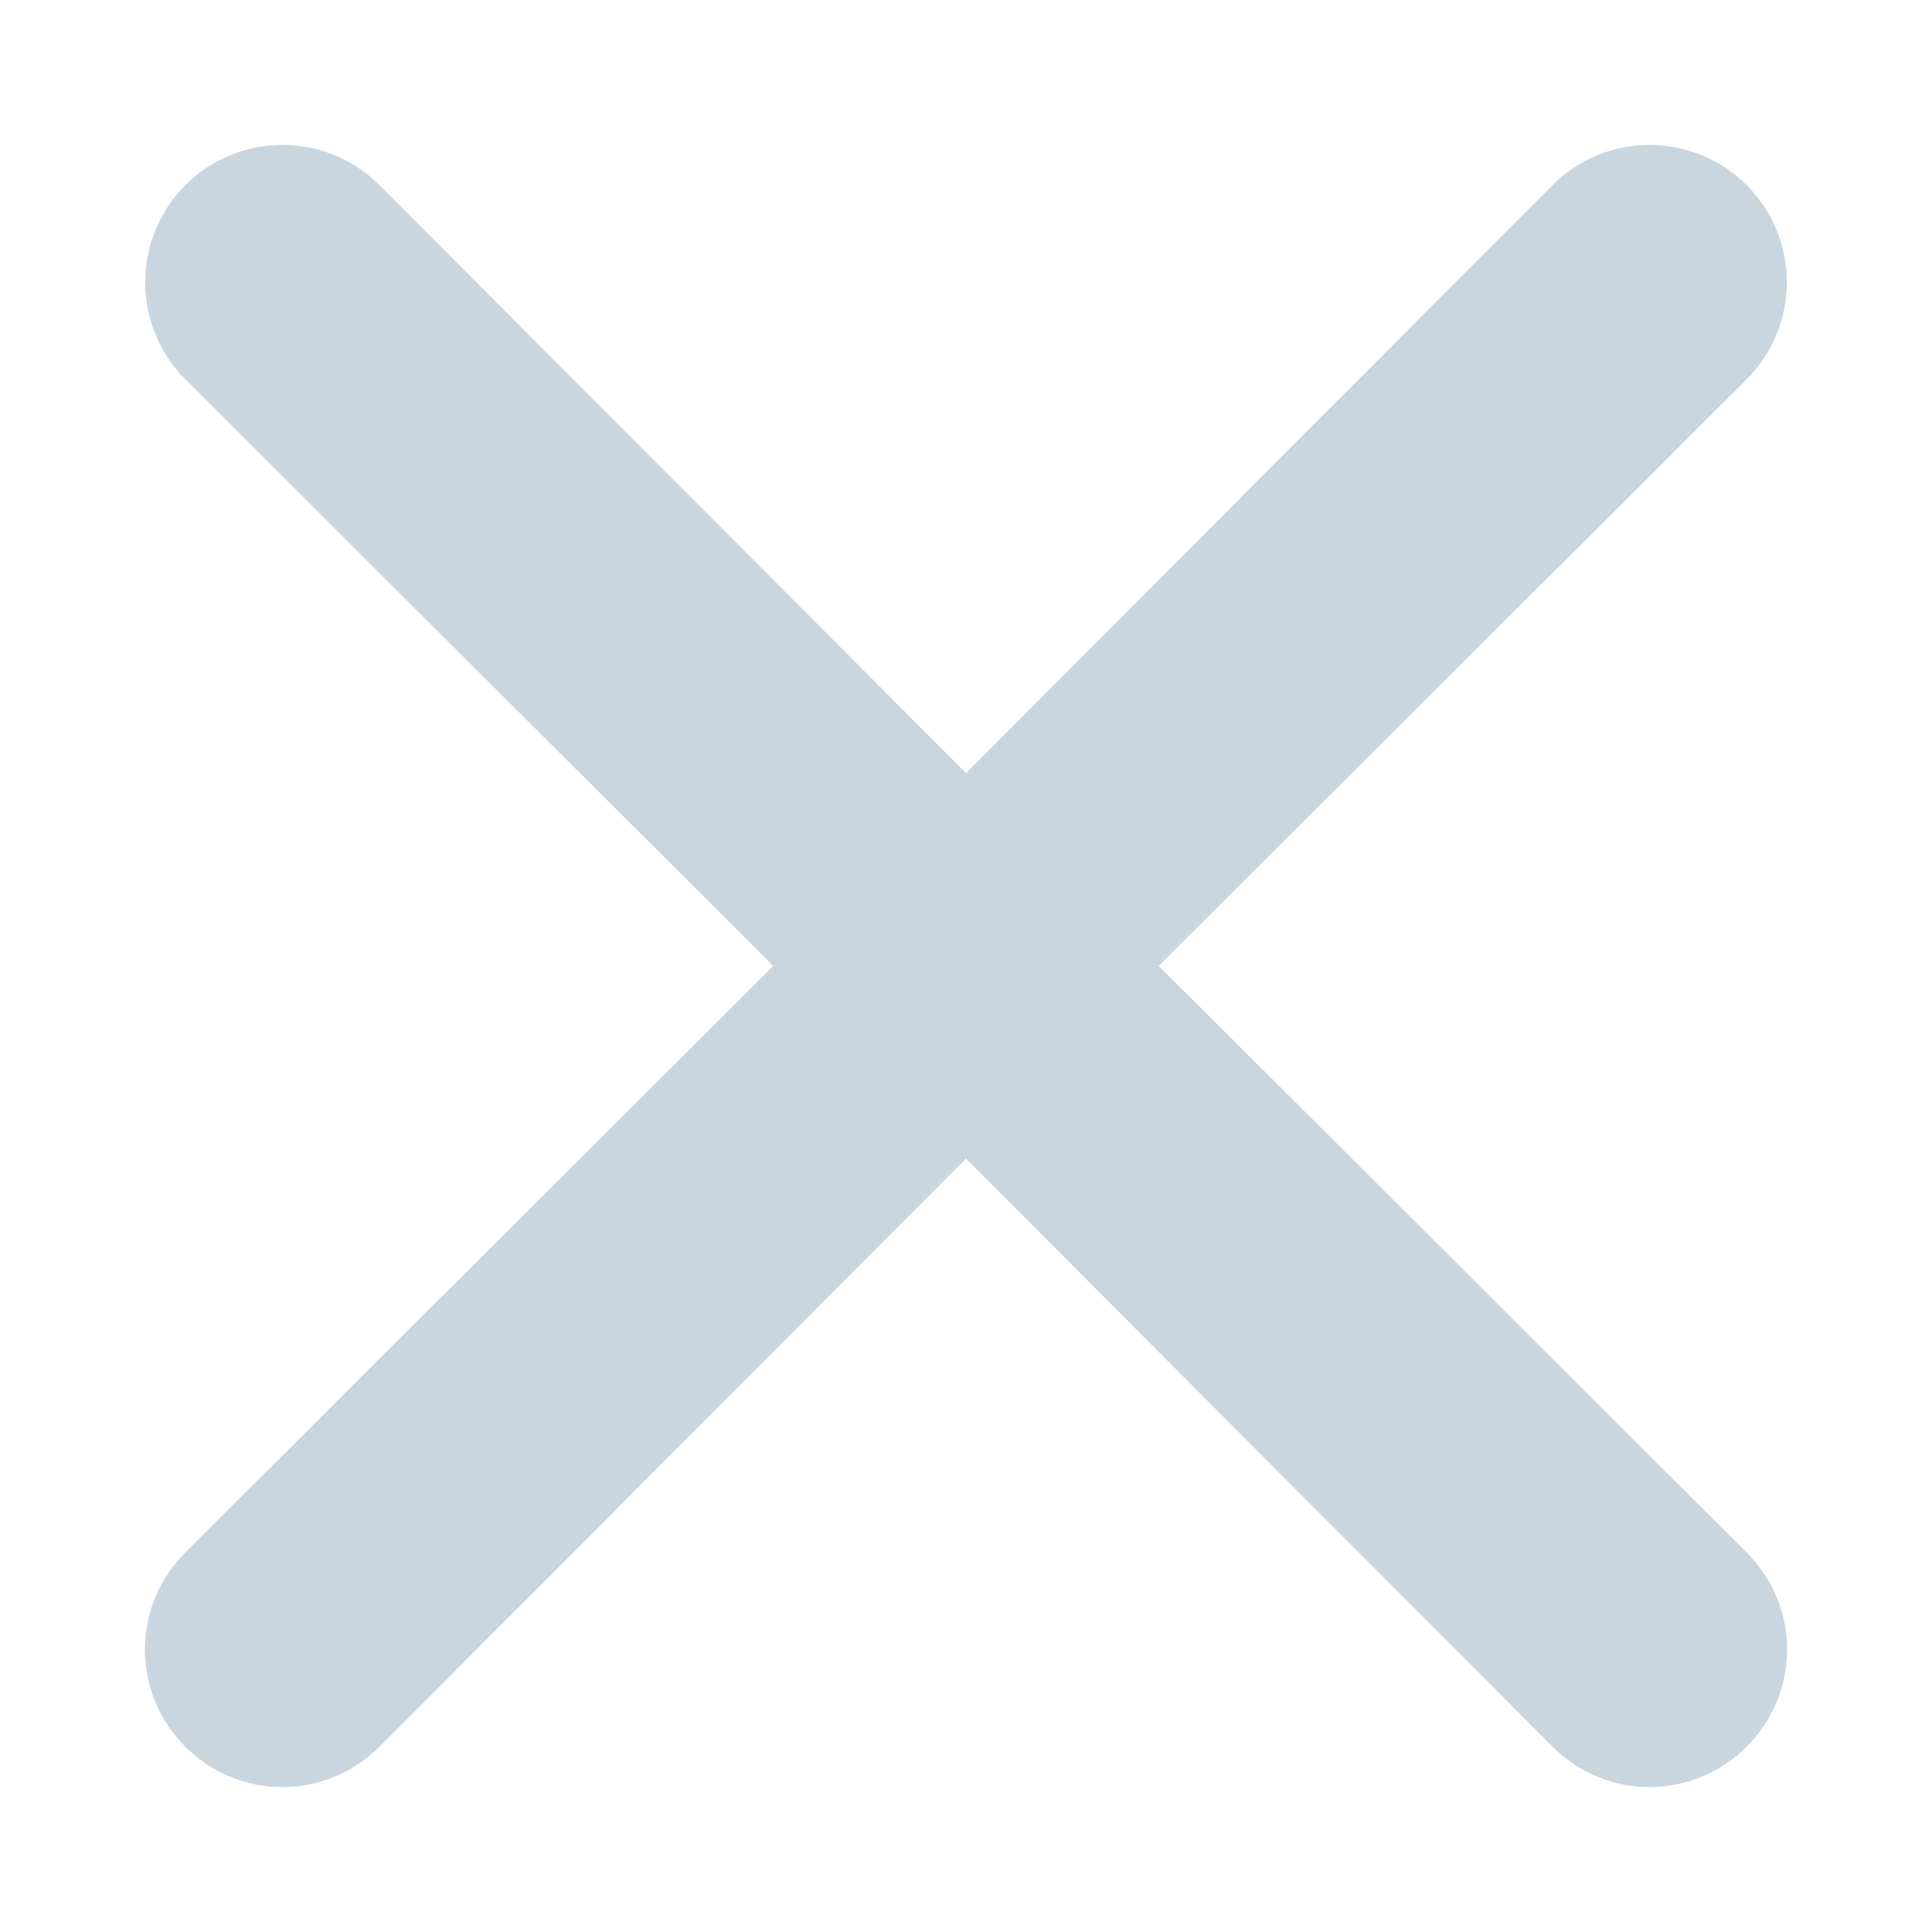 <svg width="40" height="40" viewBox="0 0 40 40" fill="none" xmlns="http://www.w3.org/2000/svg">
<path d="M23.991 19.998L36.163 7.853C36.696 7.32 36.995 6.596 36.995 5.843C36.995 5.089 36.696 4.366 36.163 3.833C35.63 3.299 34.907 3 34.153 3C33.399 3 32.676 3.299 32.143 3.833L20 16.006L7.857 3.833C7.324 3.299 6.601 3 5.847 3C5.093 3 4.37 3.299 3.837 3.833C3.304 4.366 3.005 5.089 3.005 5.843C3.005 6.596 3.304 7.32 3.837 7.853L16.009 19.998L3.837 32.143C3.572 32.406 3.361 32.719 3.218 33.064C3.074 33.409 3 33.779 3 34.153C3 34.526 3.074 34.896 3.218 35.241C3.361 35.586 3.572 35.899 3.837 36.163C4.1 36.428 4.413 36.639 4.758 36.782C5.103 36.926 5.473 37 5.847 37C6.221 37 6.591 36.926 6.936 36.782C7.281 36.639 7.594 36.428 7.857 36.163L20 23.989L32.143 36.163C32.406 36.428 32.719 36.639 33.064 36.782C33.409 36.926 33.779 37 34.153 37C34.527 37 34.897 36.926 35.242 36.782C35.587 36.639 35.9 36.428 36.163 36.163C36.428 35.899 36.639 35.586 36.782 35.241C36.926 34.896 37 34.526 37 34.153C37 33.779 36.926 33.409 36.782 33.064C36.639 32.719 36.428 32.406 36.163 32.143L23.991 19.998Z" fill="#C9D6DF"/>
</svg>
